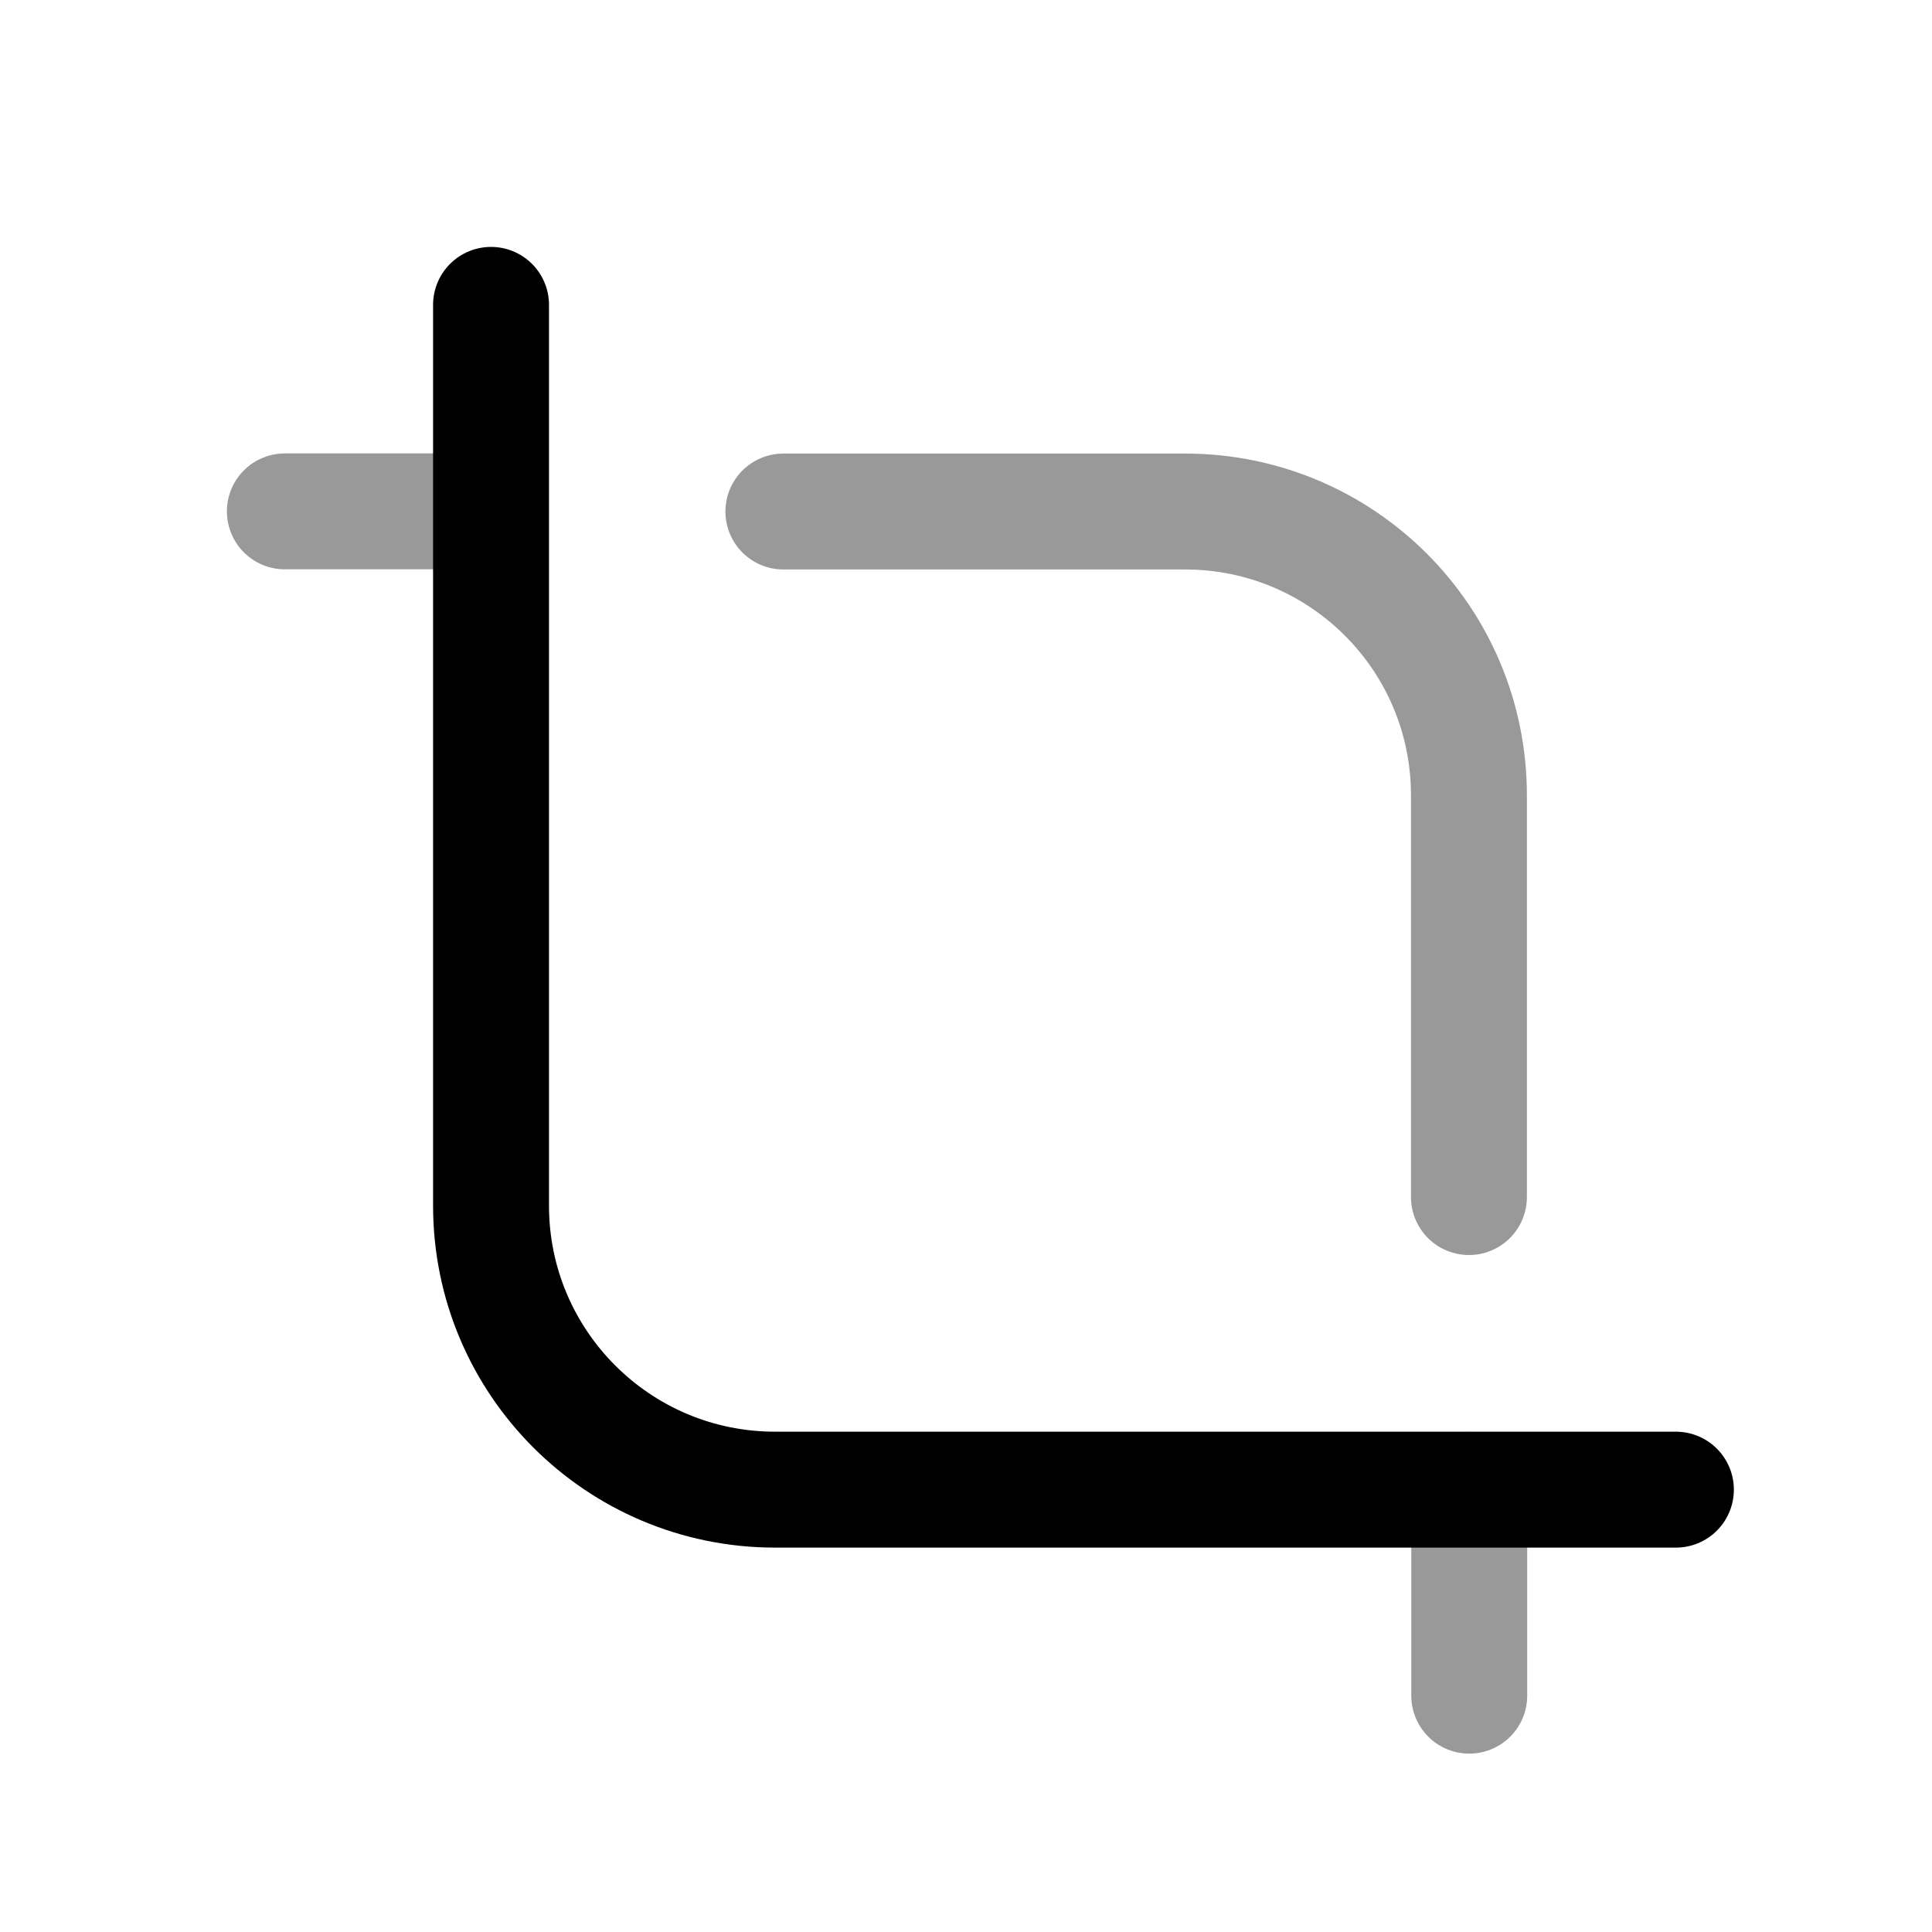 <svg width="25" height="25" viewBox="0 0 25 25" fill="none" xmlns="http://www.w3.org/2000/svg">
<path d="M21.686 19.276H10.03C8 19.276 6.354 17.631 6.354 15.601V3.945" stroke="black" stroke-width="1.5" stroke-linecap="round" stroke-linejoin="round"/>
<path opacity="0.4" d="M19.012 21.942V19.279M6.349 6.617H3.686" stroke="black" stroke-width="1.5" stroke-linecap="round" stroke-linejoin="round"/>
<path opacity="0.4" d="M10.137 6.619H15.335C17.364 6.619 19.008 8.261 19.008 10.292V15.49" stroke="black" stroke-width="1.5" stroke-linecap="round" stroke-linejoin="round"/>
</svg>